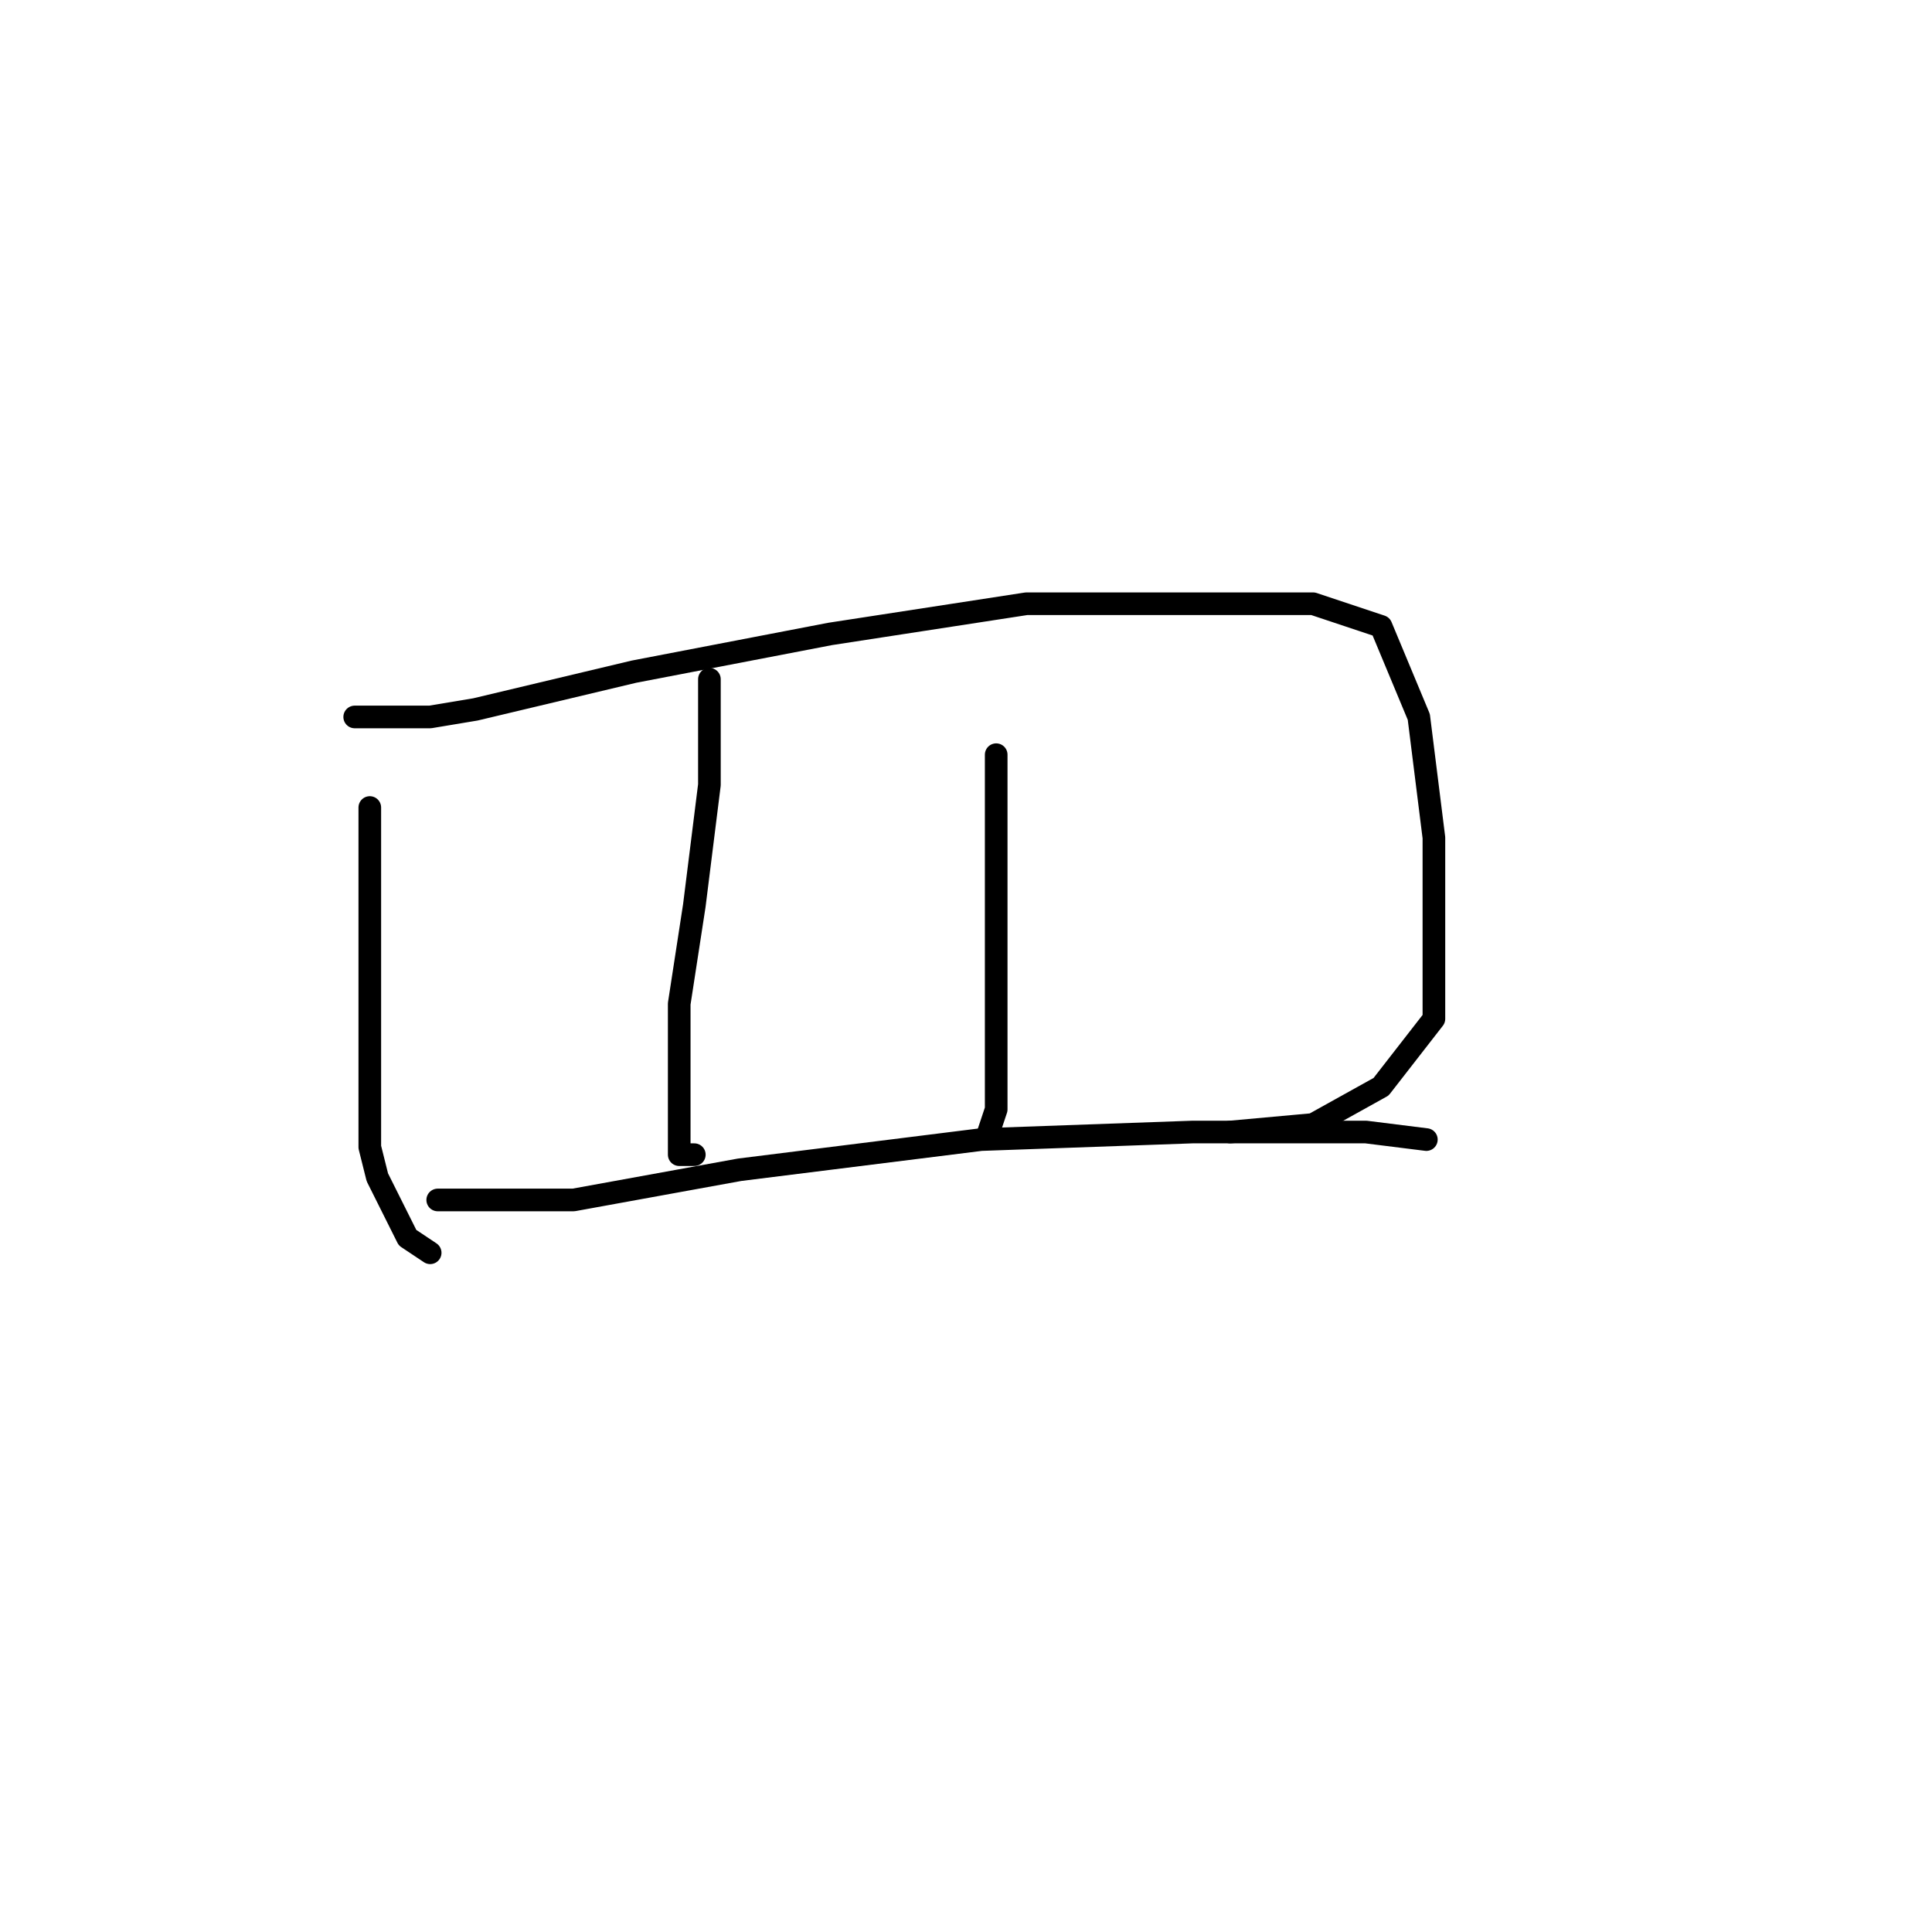 <?xml version="1.0" standalone="no"?>
    <svg width="256" height="256" xmlns="http://www.w3.org/2000/svg" version="1.1">
    <polyline stroke="black" stroke-width="3" stroke-linecap="round" fill="transparent" stroke-linejoin="round" points="49 107 49 123 49 139 49 152 50 156 54 164 57 166 57 166 " />
        <polyline stroke="black" stroke-width="3" stroke-linecap="round" fill="transparent" stroke-linejoin="round" points="47 95 52 95 57 95 63 94 84 89 110 84 136 80 157 80 174 80 183 83 188 95 190 111 190 124 190 135 183 144 174 149 163 150 163 150 " />
        <polyline stroke="black" stroke-width="3" stroke-linecap="round" fill="transparent" stroke-linejoin="round" points="94 90 94 97 94 104 92 120 90 133 90 147 90 153 92 153 92 153 " />
        <polyline stroke="black" stroke-width="3" stroke-linecap="round" fill="transparent" stroke-linejoin="round" points="132 100 132 112 132 124 132 136 132 147 131 150 131 150 " />
        <polyline stroke="black" stroke-width="3" stroke-linecap="round" fill="transparent" stroke-linejoin="round" points="58 159 67 159 76 159 98 155 130 151 158 150 181 150 189 151 189 151 " />
        </svg>
